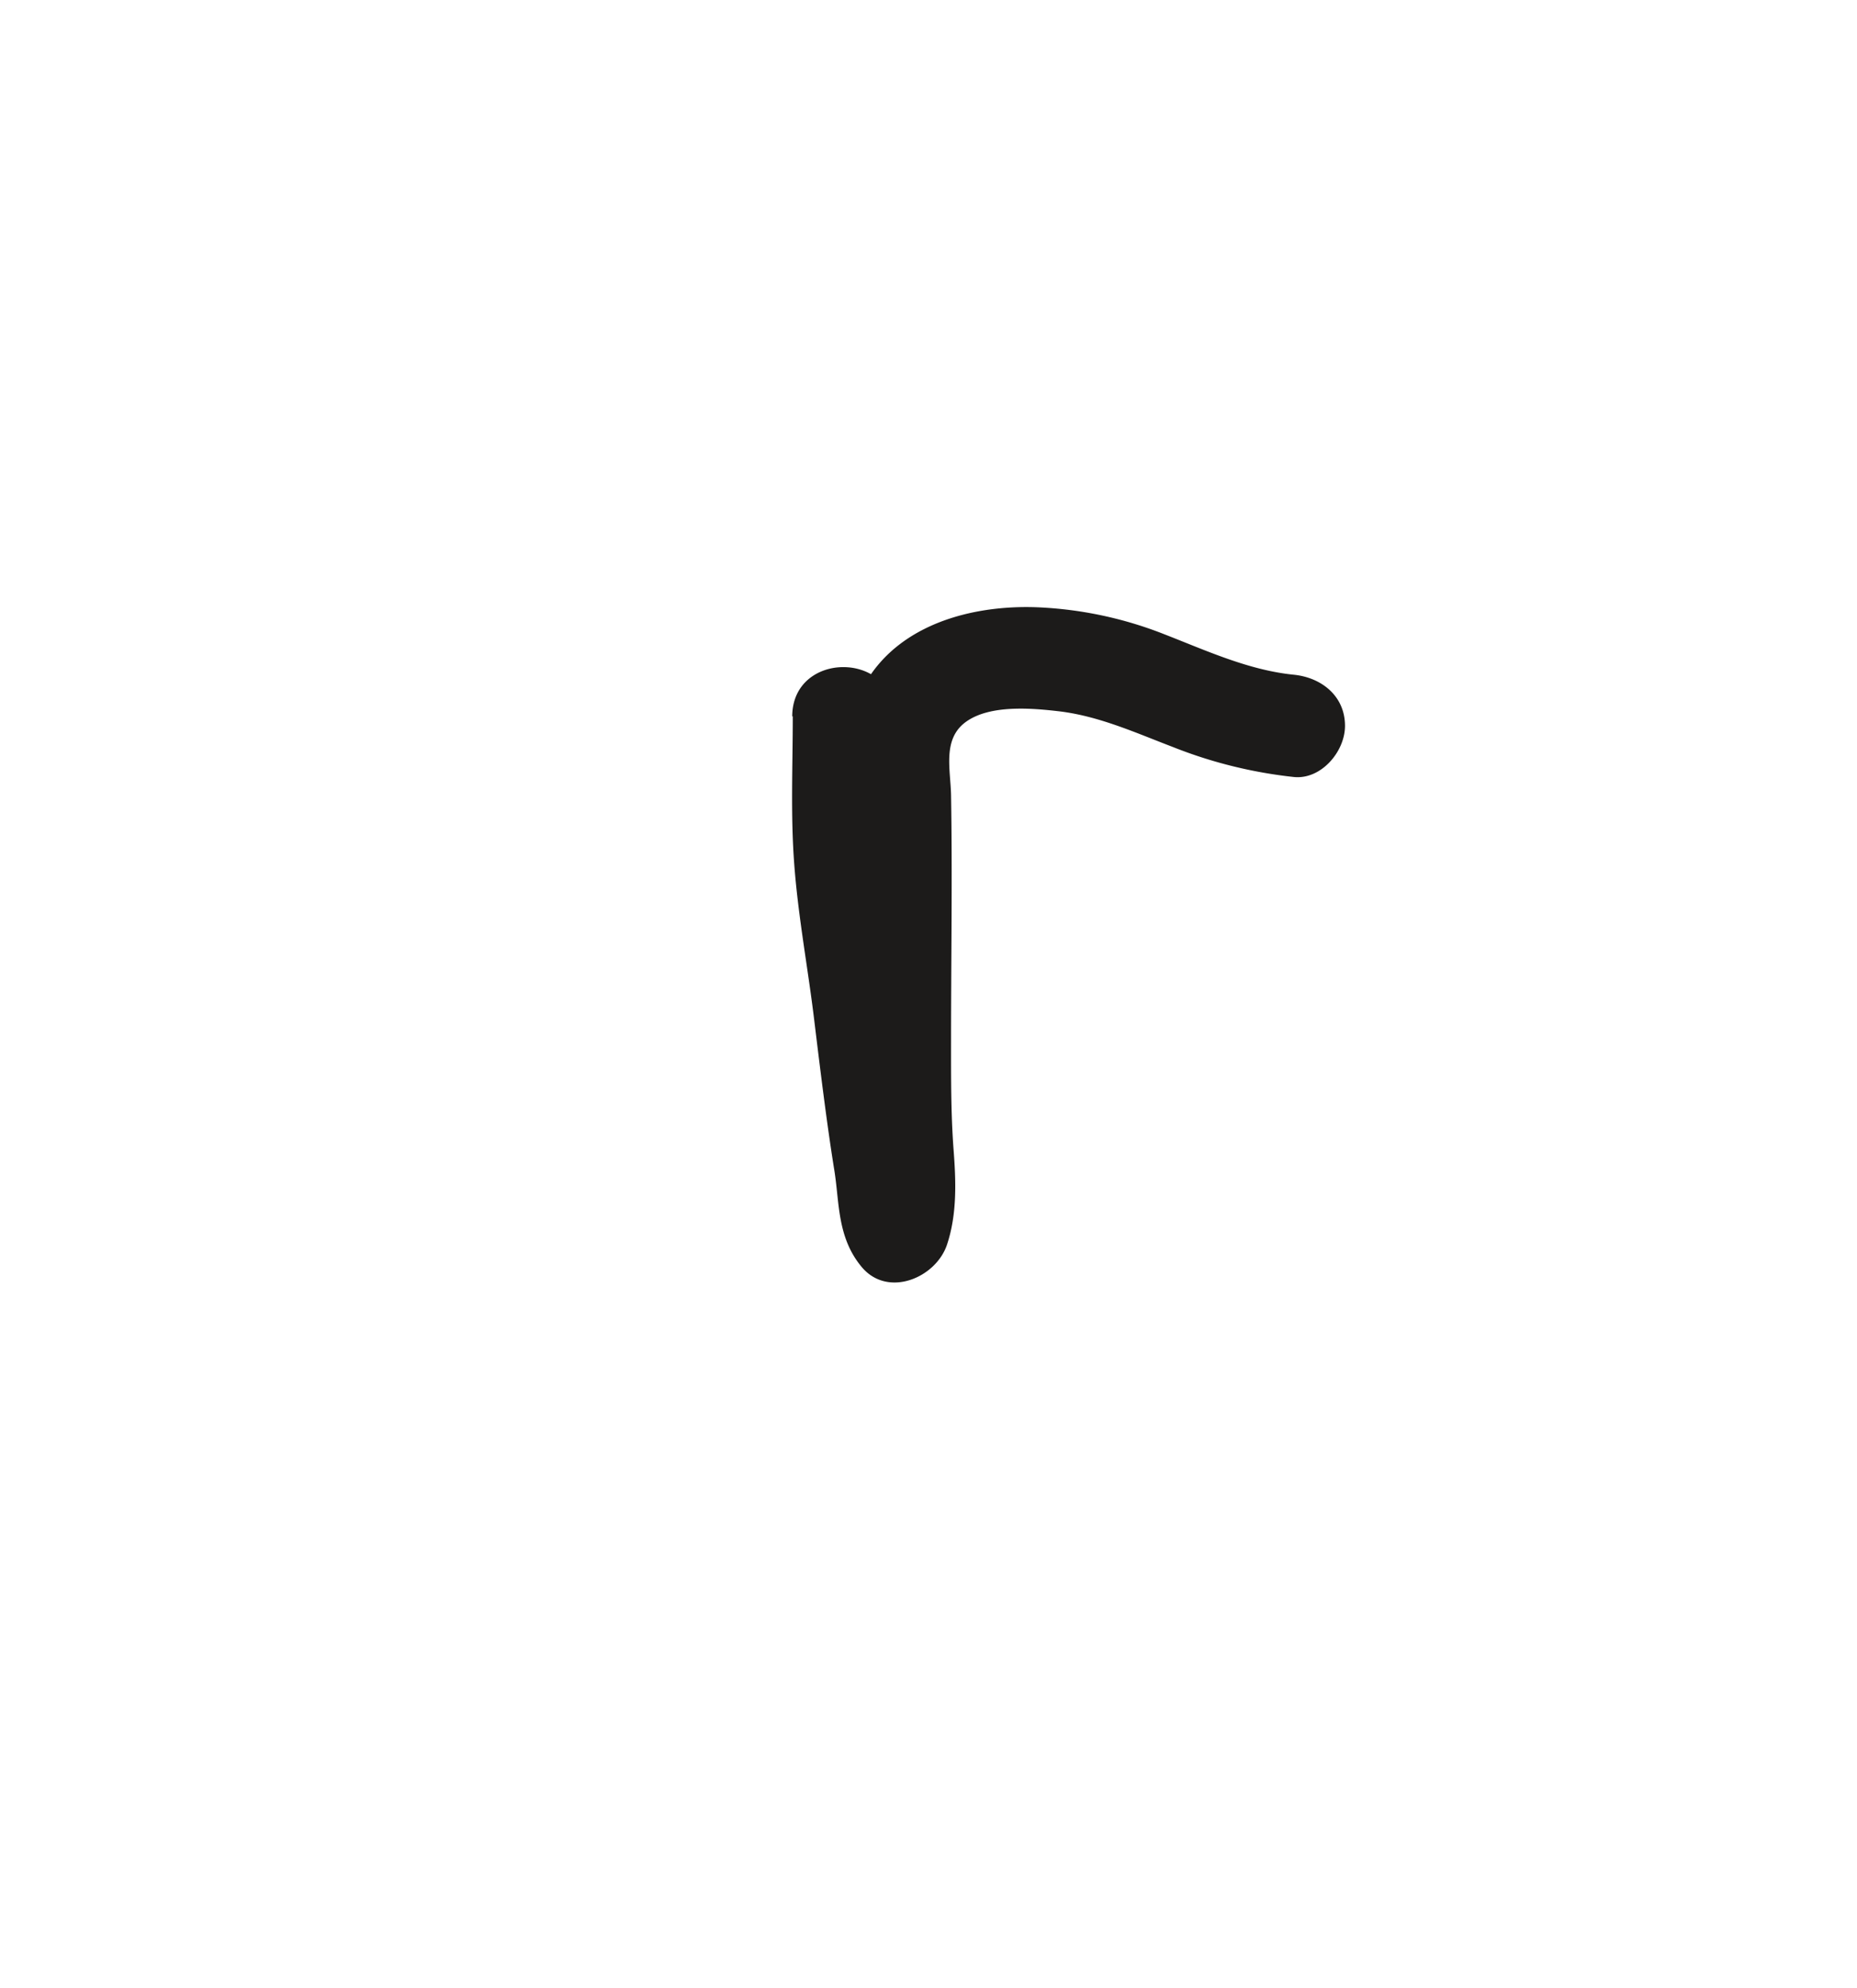 <svg id="Layer_1" data-name="Layer 1" xmlns="http://www.w3.org/2000/svg" viewBox="0 0 272.42 291.57"><defs><style>.cls-1{fill:#1c1b1a;}</style></defs><path class="cls-1" d="M116.3,105.06c0,7.2-.33,14.44.21,21.63.58,7.88,2.08,15.64,3,23.47.87,7.14,1.82,14.92,2.89,21.53.76,4.72.39,9.8,4,14.14,3.84,4.61,10.93,1.6,12.54-3.31,1.49-4.52,1.3-9.35.94-14-.39-5.29-.36-10.55-.36-15.85,0-12,.2-24,0-36-.06-3.76-1.33-8.28,2.21-10.81s9.66-2,13.86-1.5c5.77.74,11,3.12,16.42,5.19a67.51,67.51,0,0,0,17.8,4.42c4,.41,7.5-3.73,7.5-7.5,0-4.39-3.46-7.09-7.5-7.5-6.6-.66-12.8-3.52-18.91-5.9a57.3,57.3,0,0,0-18.88-4c-11.28-.39-23.57,3.69-27,15.7-1.62,5.71-.52,12.47-.52,18.34v19.84c0,6.86-.21,13.76,0,20.62.17,4.9,1.5,10.23-.06,15l12.53-3.3c1.8,2.16.53-1.84.42-3.17-.24-2.7-.88-5.27-1.36-7.93-1.17-6.52-1.41-13.22-2.33-19.78a273.15,273.15,0,0,1-2.48-39.29c0-9.66-15-9.67-15,0Z"/></svg>